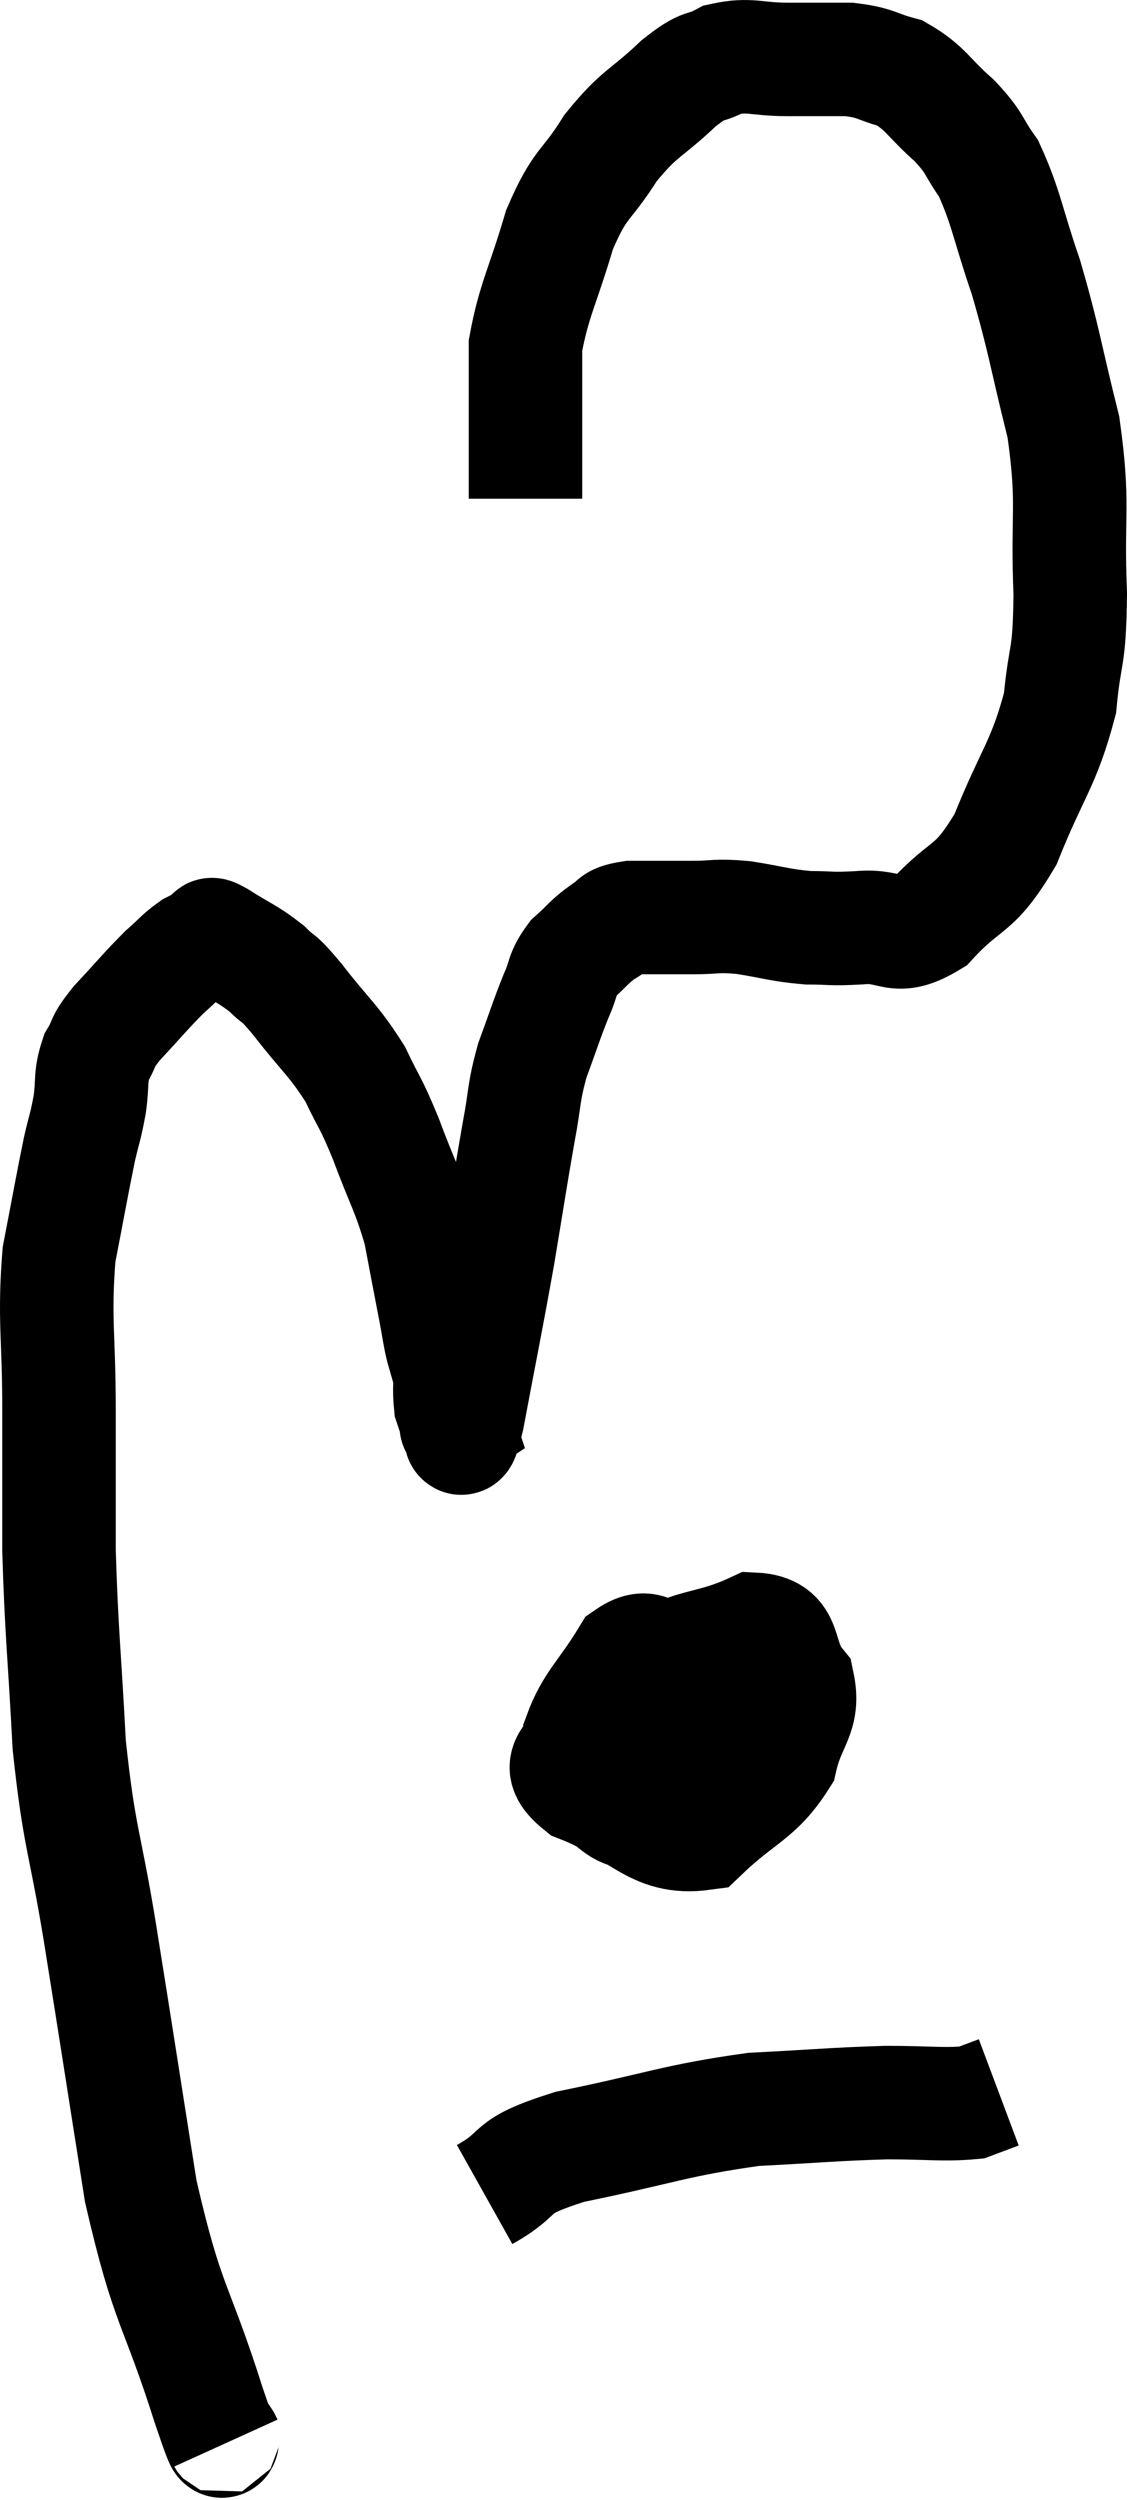 <svg xmlns="http://www.w3.org/2000/svg" viewBox="9.82 3.093 19.86 44.047" width="19.86" height="44.047"><path d="M 13.8 46.14 C 13.65 45.81, 13.875 46.59, 13.5 45.48 C 12.9 43.59, 12.78 43.785, 12.3 41.7 C 11.94 39.42, 11.895 39.105, 11.58 37.14 C 11.31 35.49, 11.22 35.52, 11.04 33.84 C 10.95 32.13, 10.905 31.89, 10.86 30.42 C 10.86 29.19, 10.86 29.265, 10.86 27.96 C 10.86 26.58, 10.77 26.355, 10.86 25.2 C 11.04 24.27, 11.085 24, 11.22 23.34 C 11.31 22.95, 11.325 22.965, 11.4 22.56 C 11.46 22.14, 11.4 22.08, 11.52 21.72 C 11.7 21.42, 11.58 21.495, 11.88 21.12 C 12.3 20.67, 12.39 20.55, 12.72 20.22 C 12.96 20.01, 12.99 19.95, 13.2 19.8 C 13.38 19.71, 13.44 19.665, 13.56 19.62 C 13.62 19.62, 13.44 19.485, 13.68 19.62 C 14.1 19.89, 14.175 19.89, 14.52 20.16 C 14.79 20.43, 14.67 20.235, 15.06 20.7 C 15.57 21.36, 15.69 21.405, 16.08 22.02 C 16.35 22.59, 16.335 22.47, 16.62 23.16 C 16.92 23.97, 17.01 24.06, 17.22 24.78 C 17.34 25.41, 17.355 25.5, 17.46 26.04 C 17.55 26.49, 17.565 26.685, 17.64 26.94 C 17.7 27, 17.73 26.835, 17.76 27.06 C 17.76 27.45, 17.73 27.555, 17.76 27.84 C 17.82 28.02, 17.85 28.11, 17.88 28.2 C 17.88 28.2, 17.835 28.23, 17.88 28.2 C 17.97 28.14, 17.88 28.83, 18.06 28.08 C 18.33 26.64, 18.375 26.46, 18.6 25.2 C 18.78 24.12, 18.81 23.895, 18.96 23.04 C 19.08 22.41, 19.035 22.38, 19.2 21.78 C 19.41 21.21, 19.44 21.09, 19.62 20.64 C 19.77 20.31, 19.71 20.265, 19.92 19.98 C 20.19 19.74, 20.205 19.68, 20.46 19.5 C 20.7 19.38, 20.55 19.32, 20.94 19.26 C 21.48 19.26, 21.525 19.26, 22.02 19.26 C 22.47 19.26, 22.41 19.215, 22.92 19.26 C 23.49 19.35, 23.55 19.395, 24.06 19.44 C 24.51 19.44, 24.42 19.47, 24.96 19.44 C 25.59 19.38, 25.575 19.71, 26.22 19.32 C 26.88 18.6, 26.97 18.84, 27.54 17.88 C 28.02 16.68, 28.215 16.56, 28.5 15.48 C 28.59 14.52, 28.665 14.775, 28.68 13.56 C 28.62 12.09, 28.755 12.015, 28.56 10.62 C 28.23 9.3, 28.23 9.12, 27.9 7.98 C 27.57 7.02, 27.555 6.75, 27.24 6.06 C 26.94 5.64, 27.03 5.64, 26.64 5.22 C 26.16 4.8, 26.145 4.65, 25.68 4.38 C 25.23 4.26, 25.275 4.2, 24.78 4.14 C 24.24 4.14, 24.255 4.14, 23.7 4.14 C 23.13 4.14, 23.04 4.035, 22.56 4.14 C 22.17 4.35, 22.275 4.17, 21.78 4.56 C 21.18 5.13, 21.105 5.055, 20.58 5.7 C 20.13 6.42, 20.055 6.27, 19.68 7.14 C 19.38 8.16, 19.23 8.37, 19.08 9.18 C 19.08 9.78, 19.08 9.735, 19.08 10.38 C 19.08 11.07, 19.08 11.385, 19.08 11.76 L 19.08 11.88" fill="none" stroke="black" stroke-width="2"></path><path d="M 21.42 32.16 C 20.97 32.64, 20.805 32.505, 20.52 33.12 C 20.4 33.87, 20.145 34.14, 20.28 34.62 C 20.67 34.83, 20.685 35.025, 21.06 35.04 C 21.42 34.86, 21.525 34.965, 21.78 34.68 C 21.93 34.29, 21.99 34.215, 22.08 33.9 C 22.11 33.66, 22.215 33.78, 22.14 33.42 C 21.96 32.94, 22.095 32.745, 21.78 32.46 C 21.33 32.37, 21.315 31.98, 20.88 32.28 C 20.46 32.97, 20.25 33.09, 20.04 33.66 C 20.04 34.11, 19.5 34.125, 20.04 34.56 C 21.12 34.98, 21.315 35.52, 22.2 35.4 C 22.89 34.74, 23.16 34.74, 23.58 34.08 C 23.73 33.42, 24 33.33, 23.88 32.76 C 23.49 32.28, 23.745 31.83, 23.1 31.8 C 22.2 32.22, 21.84 32.01, 21.3 32.64 C 21.12 33.48, 21.03 33.855, 20.94 34.32 C 20.94 34.41, 20.745 34.5, 20.94 34.5 C 21.33 34.41, 21.405 34.59, 21.72 34.32 C 21.96 33.87, 22.08 33.645, 22.2 33.42 C 22.2 33.42, 22.2 33.42, 22.2 33.42 L 22.2 33.42" fill="none" stroke="black" stroke-width="2"></path><path d="M 18.36 41.76 C 19.11 41.34, 18.675 41.295, 19.86 40.92 C 21.48 40.59, 21.705 40.455, 23.1 40.26 C 24.27 40.2, 24.48 40.17, 25.44 40.14 C 26.19 40.14, 26.445 40.185, 26.94 40.14 C 27.18 40.05, 27.3 40.005, 27.42 39.96 C 27.42 39.96, 27.42 39.96, 27.42 39.96 L 27.42 39.96" fill="none" stroke="black" stroke-width="2"></path></svg>